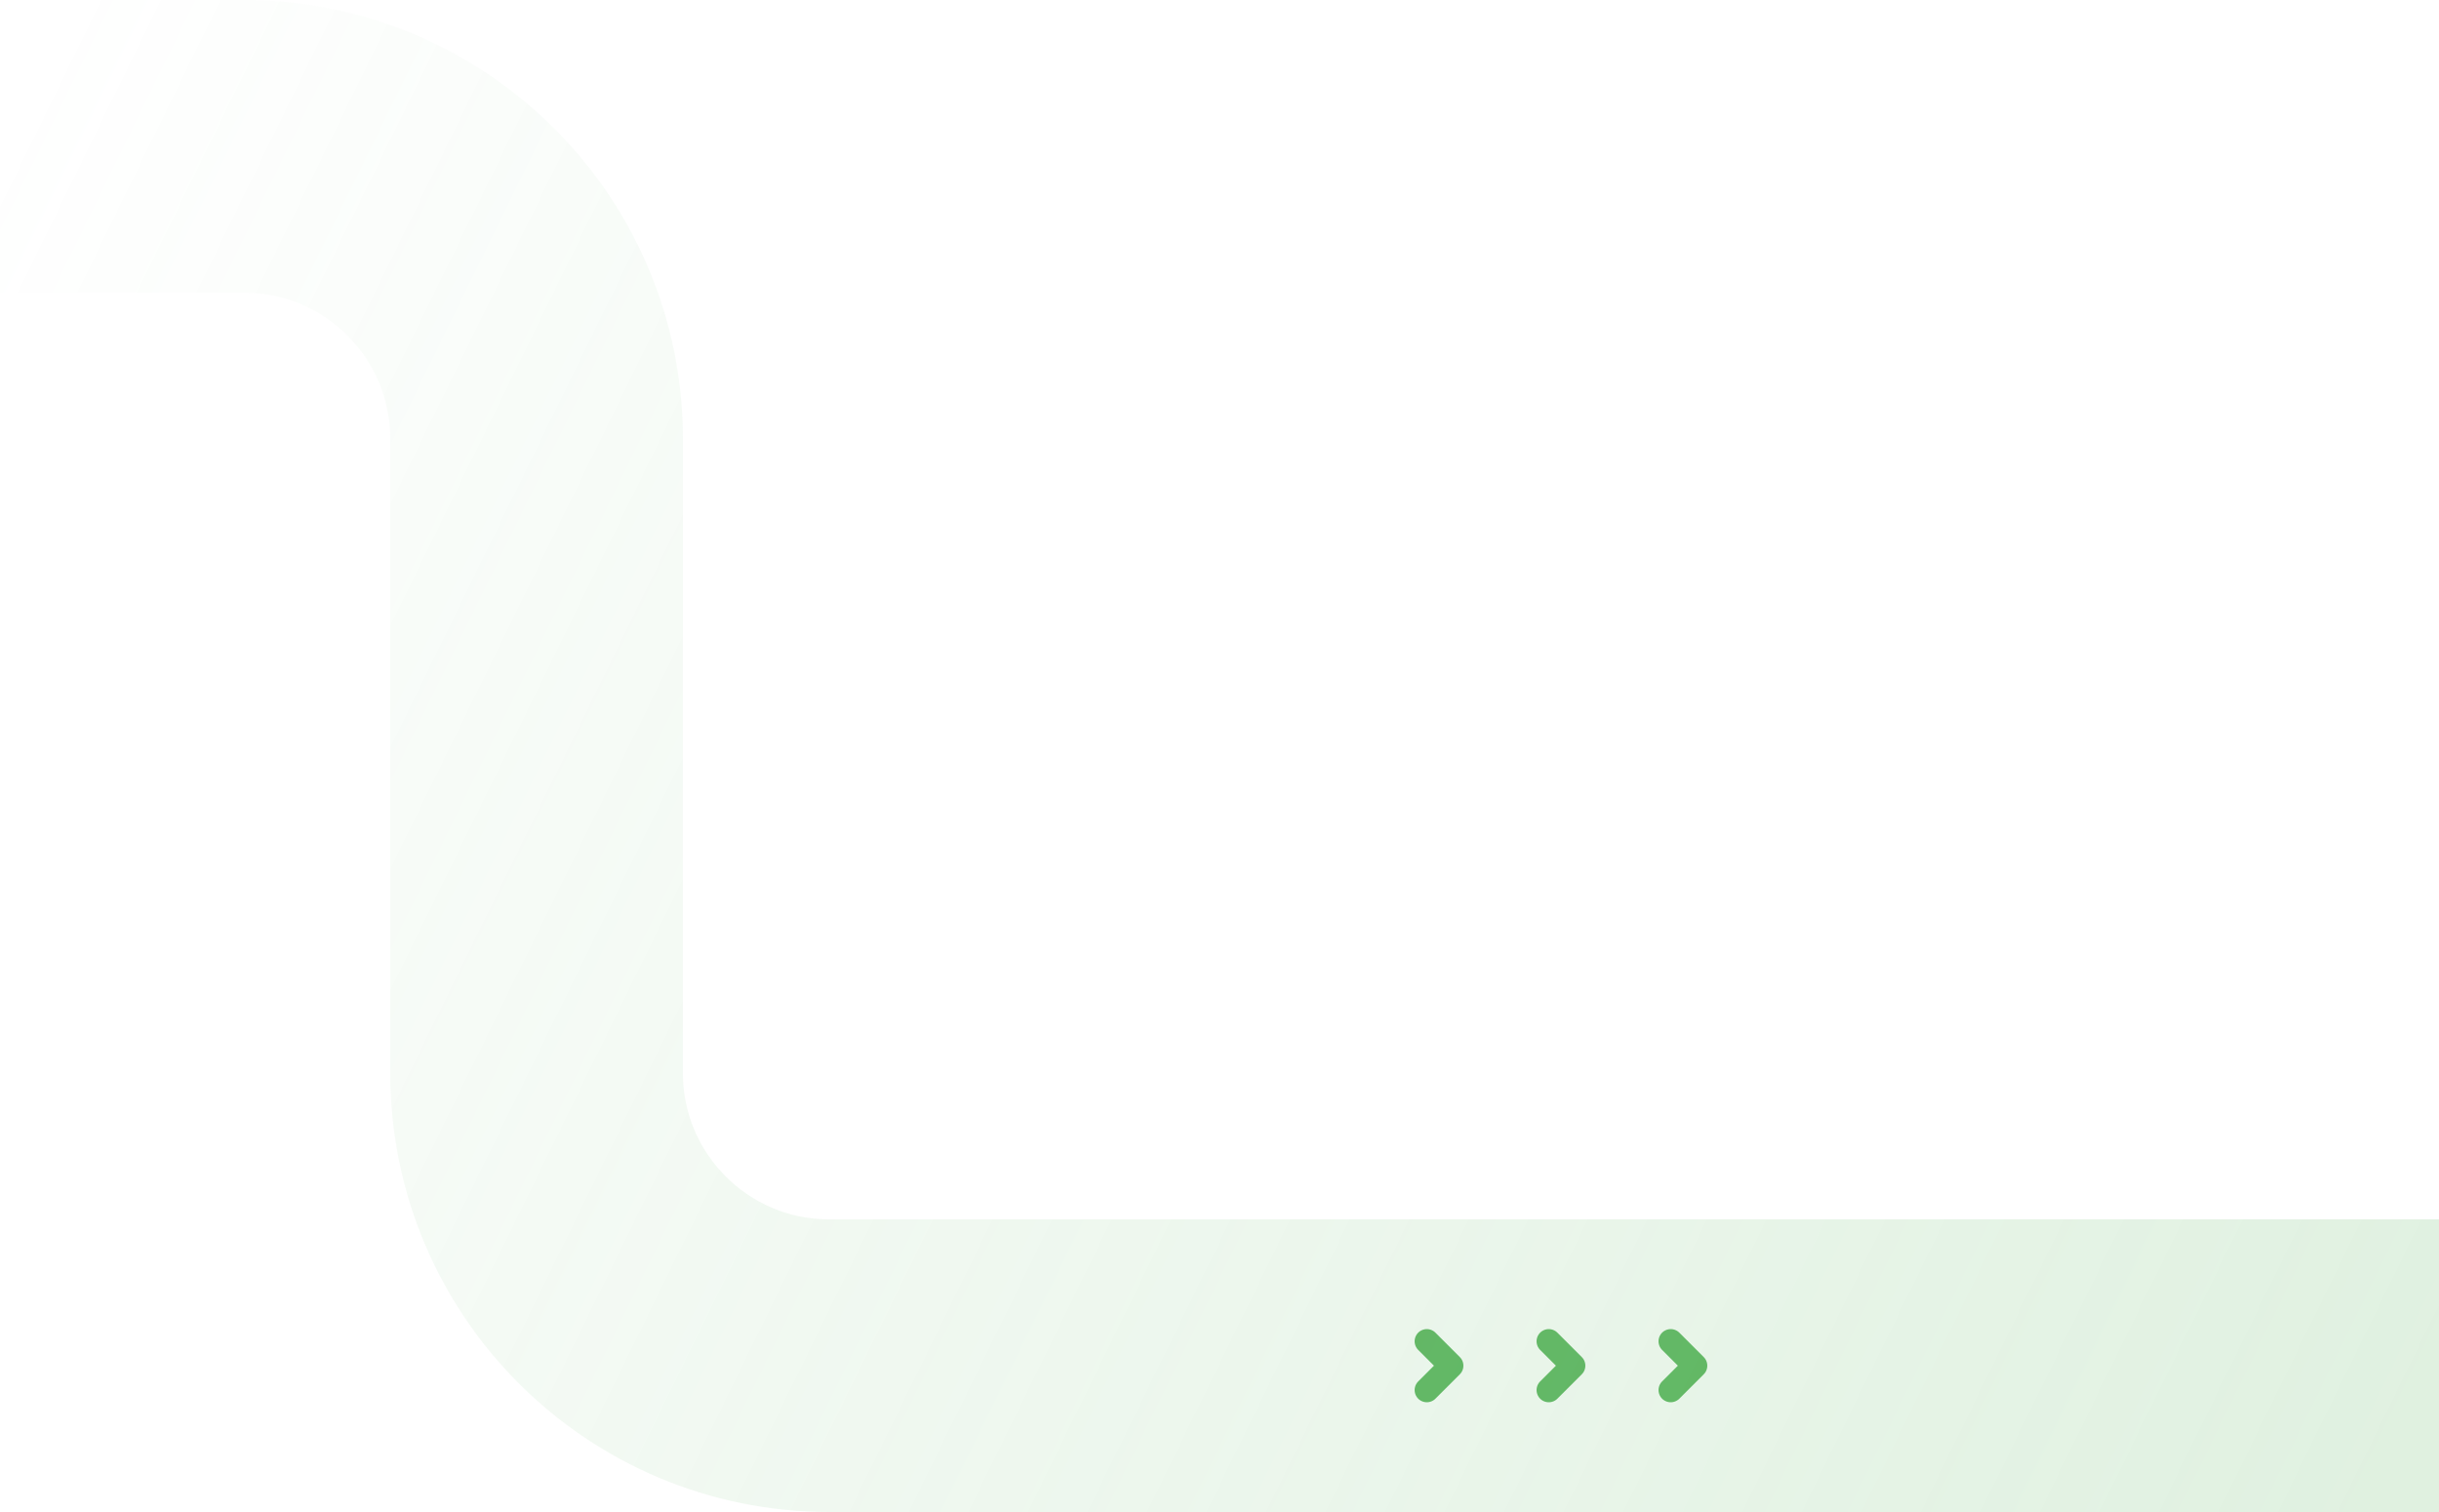 <svg width="200" height="124" viewBox="0 0 200 124" fill="none" xmlns="http://www.w3.org/2000/svg">
<path d="M117 110L119 112L117 114" stroke="#63B866" stroke-width="2" stroke-linecap="round" stroke-linejoin="round"/>
<path d="M127 110L129 112L127 114" stroke="#63B866" stroke-width="2" stroke-linecap="round" stroke-linejoin="round"/>
<path d="M137 110L139 112L137 114" stroke="#63B866" stroke-width="2" stroke-linecap="round" stroke-linejoin="round"/>
<path opacity="0.2" d="M0 12H20C33.255 12 44 22.745 44 36V88C44 101.255 54.745 112 68 112H200" stroke="url(#paint0_linear_159_2537)" stroke-width="24"/>
<defs>
<linearGradient id="paint0_linear_159_2537" x1="200" y1="112" x2="-0.812" y2="13.658" gradientUnits="userSpaceOnUse">
<stop stop-color="#63B866"/>
<stop offset="1" stop-color="#63B866" stop-opacity="0"/>
</linearGradient>
</defs>
</svg>
